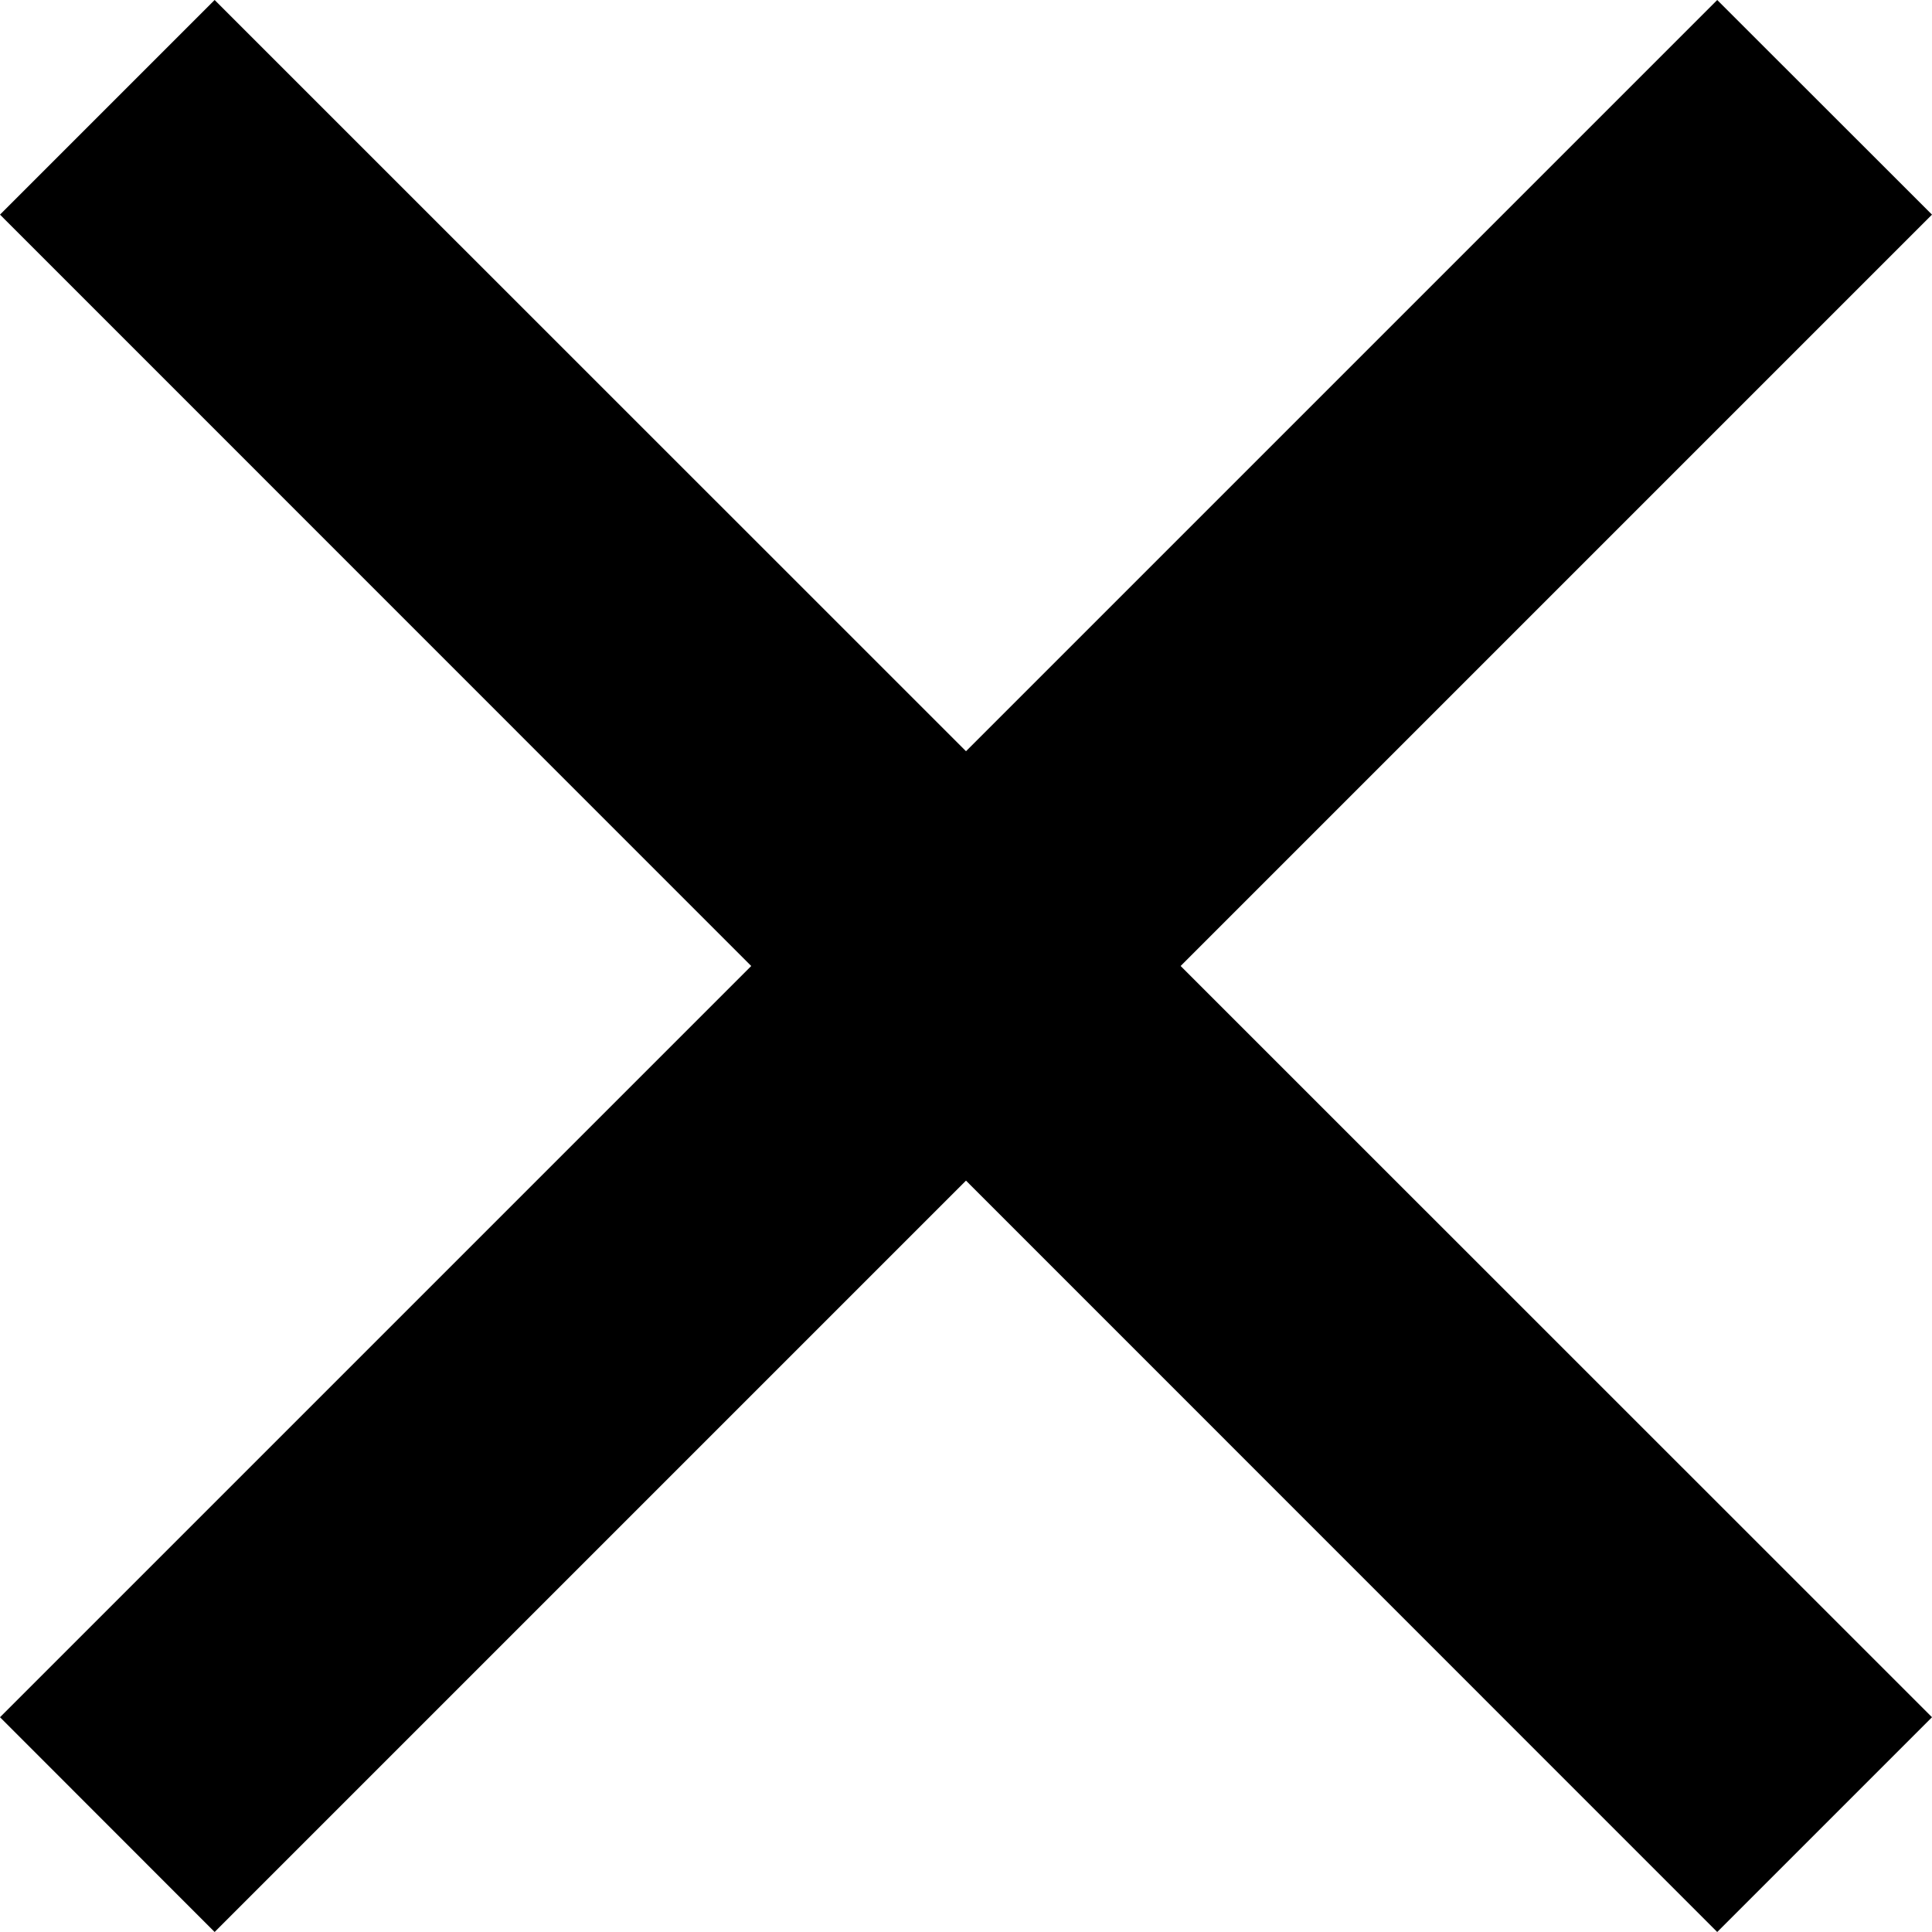 <svg xmlns:xlink="http://www.w3.org/1999/xlink" width="12.728" xmlns="http://www.w3.org/2000/svg" height="12.728" id="screenshot-89822874-17e9-8064-8002-5ca8174ee628" viewBox="11039.637 2218.137 12.728 12.728" style="-webkit-print-color-adjust: exact;" fill="none" version="1.1"><g id="shape-89822874-17e9-8064-8002-5ca8174ee628"><g class="fills" id="fills-89822874-17e9-8064-8002-5ca8174ee628"><path rx="0" ry="0" d="M11046.001,2223.086L11050.950,2218.137L11052.365,2219.551L11047.415,2224.501L11052.365,2229.450L11050.950,2230.865L11046.001,2225.915L11041.051,2230.865L11039.637,2229.450L11044.586,2224.501L11039.637,2219.551L11041.051,2218.137L11046.001,2223.086ZZ" style="fill: rgb(0, 0, 0);"/></g></g></svg>